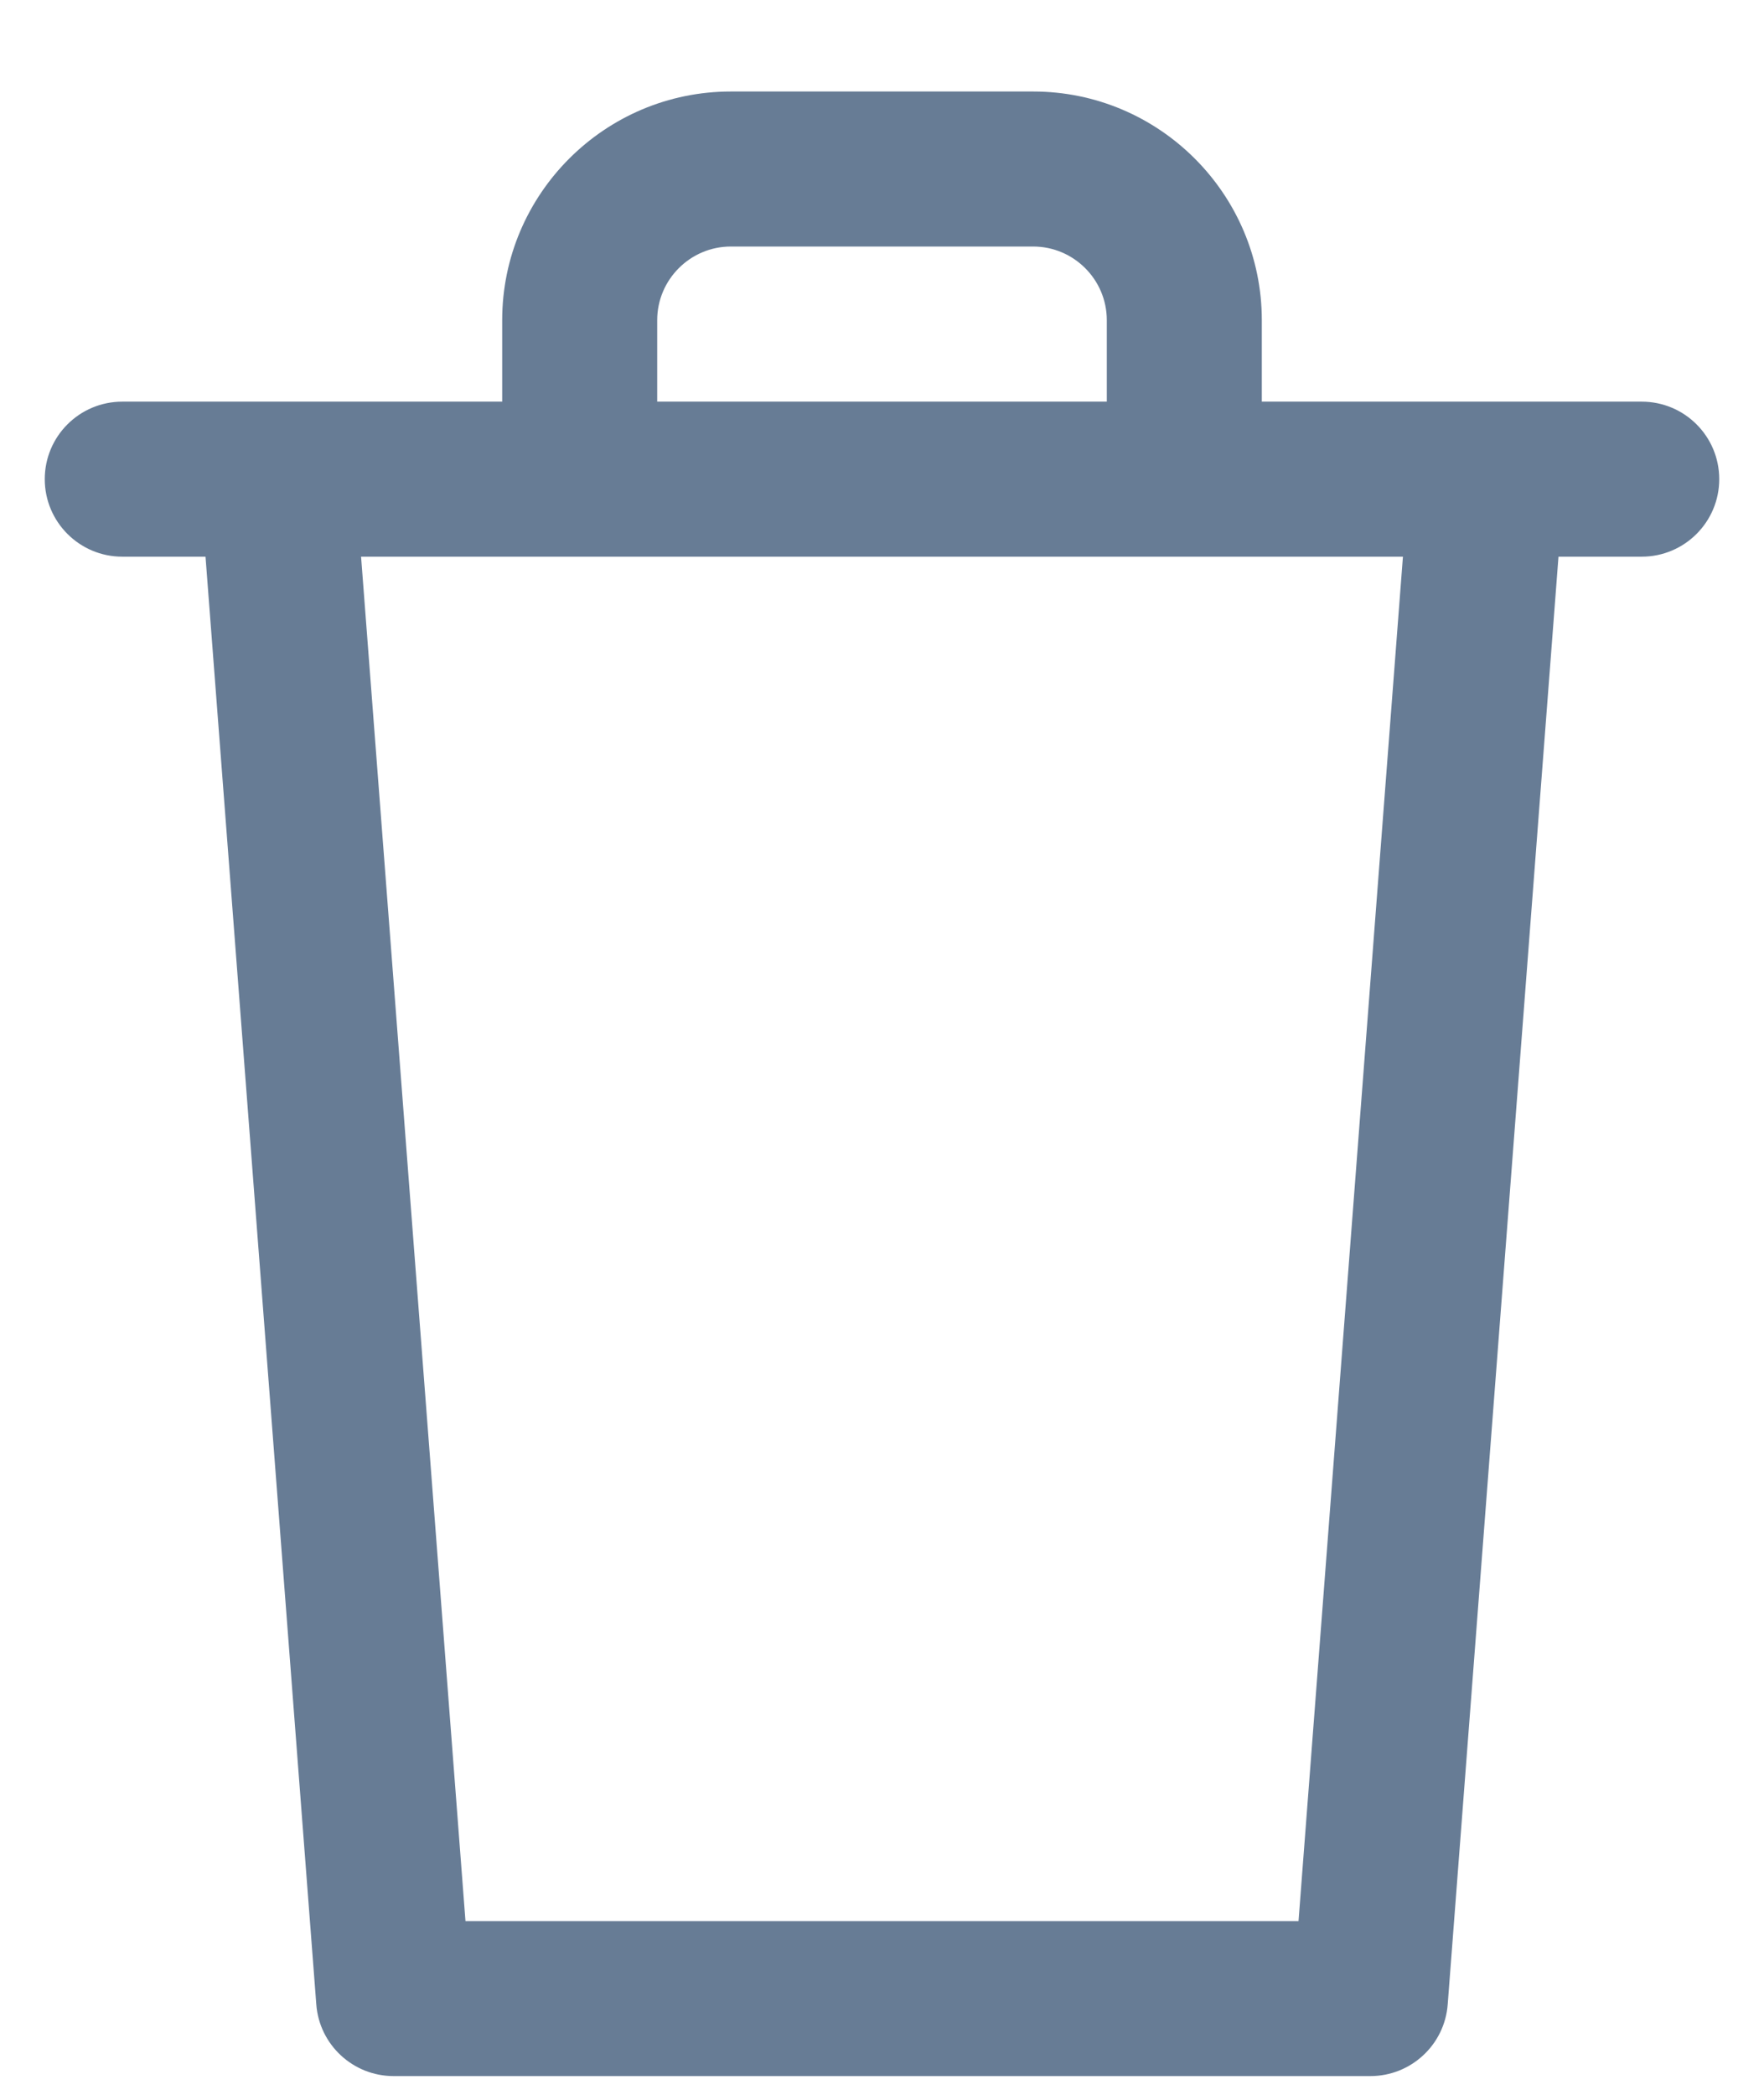 <svg width="16" height="19" viewBox="0 0 16 19" fill="none" xmlns="http://www.w3.org/2000/svg">
<path fill-rule="evenodd" clip-rule="evenodd" d="M15.594 4.346C15.594 4.734 15.279 5.049 14.891 5.049H14.136L13.131 18.181C13.103 18.547 12.797 18.83 12.43 18.83H3.57C3.203 18.83 2.897 18.547 2.869 18.181L1.864 5.049H1.109C0.721 5.049 0.406 4.734 0.406 4.346C0.406 3.957 0.721 3.643 1.109 3.643H4.555V2.904C4.555 1.761 5.485 0.83 6.629 0.83H9.371C10.515 0.83 11.445 1.761 11.445 2.904V3.643H14.891C15.279 3.643 15.594 3.957 15.594 4.346ZM5.961 3.643H10.039V2.904C10.039 2.536 9.739 2.236 9.371 2.236H6.629C6.261 2.236 5.961 2.536 5.961 2.904V3.643ZM12.725 5.049H3.275L4.222 17.424H11.778L12.725 5.049Z" fill="#677C95"/>
</svg>
